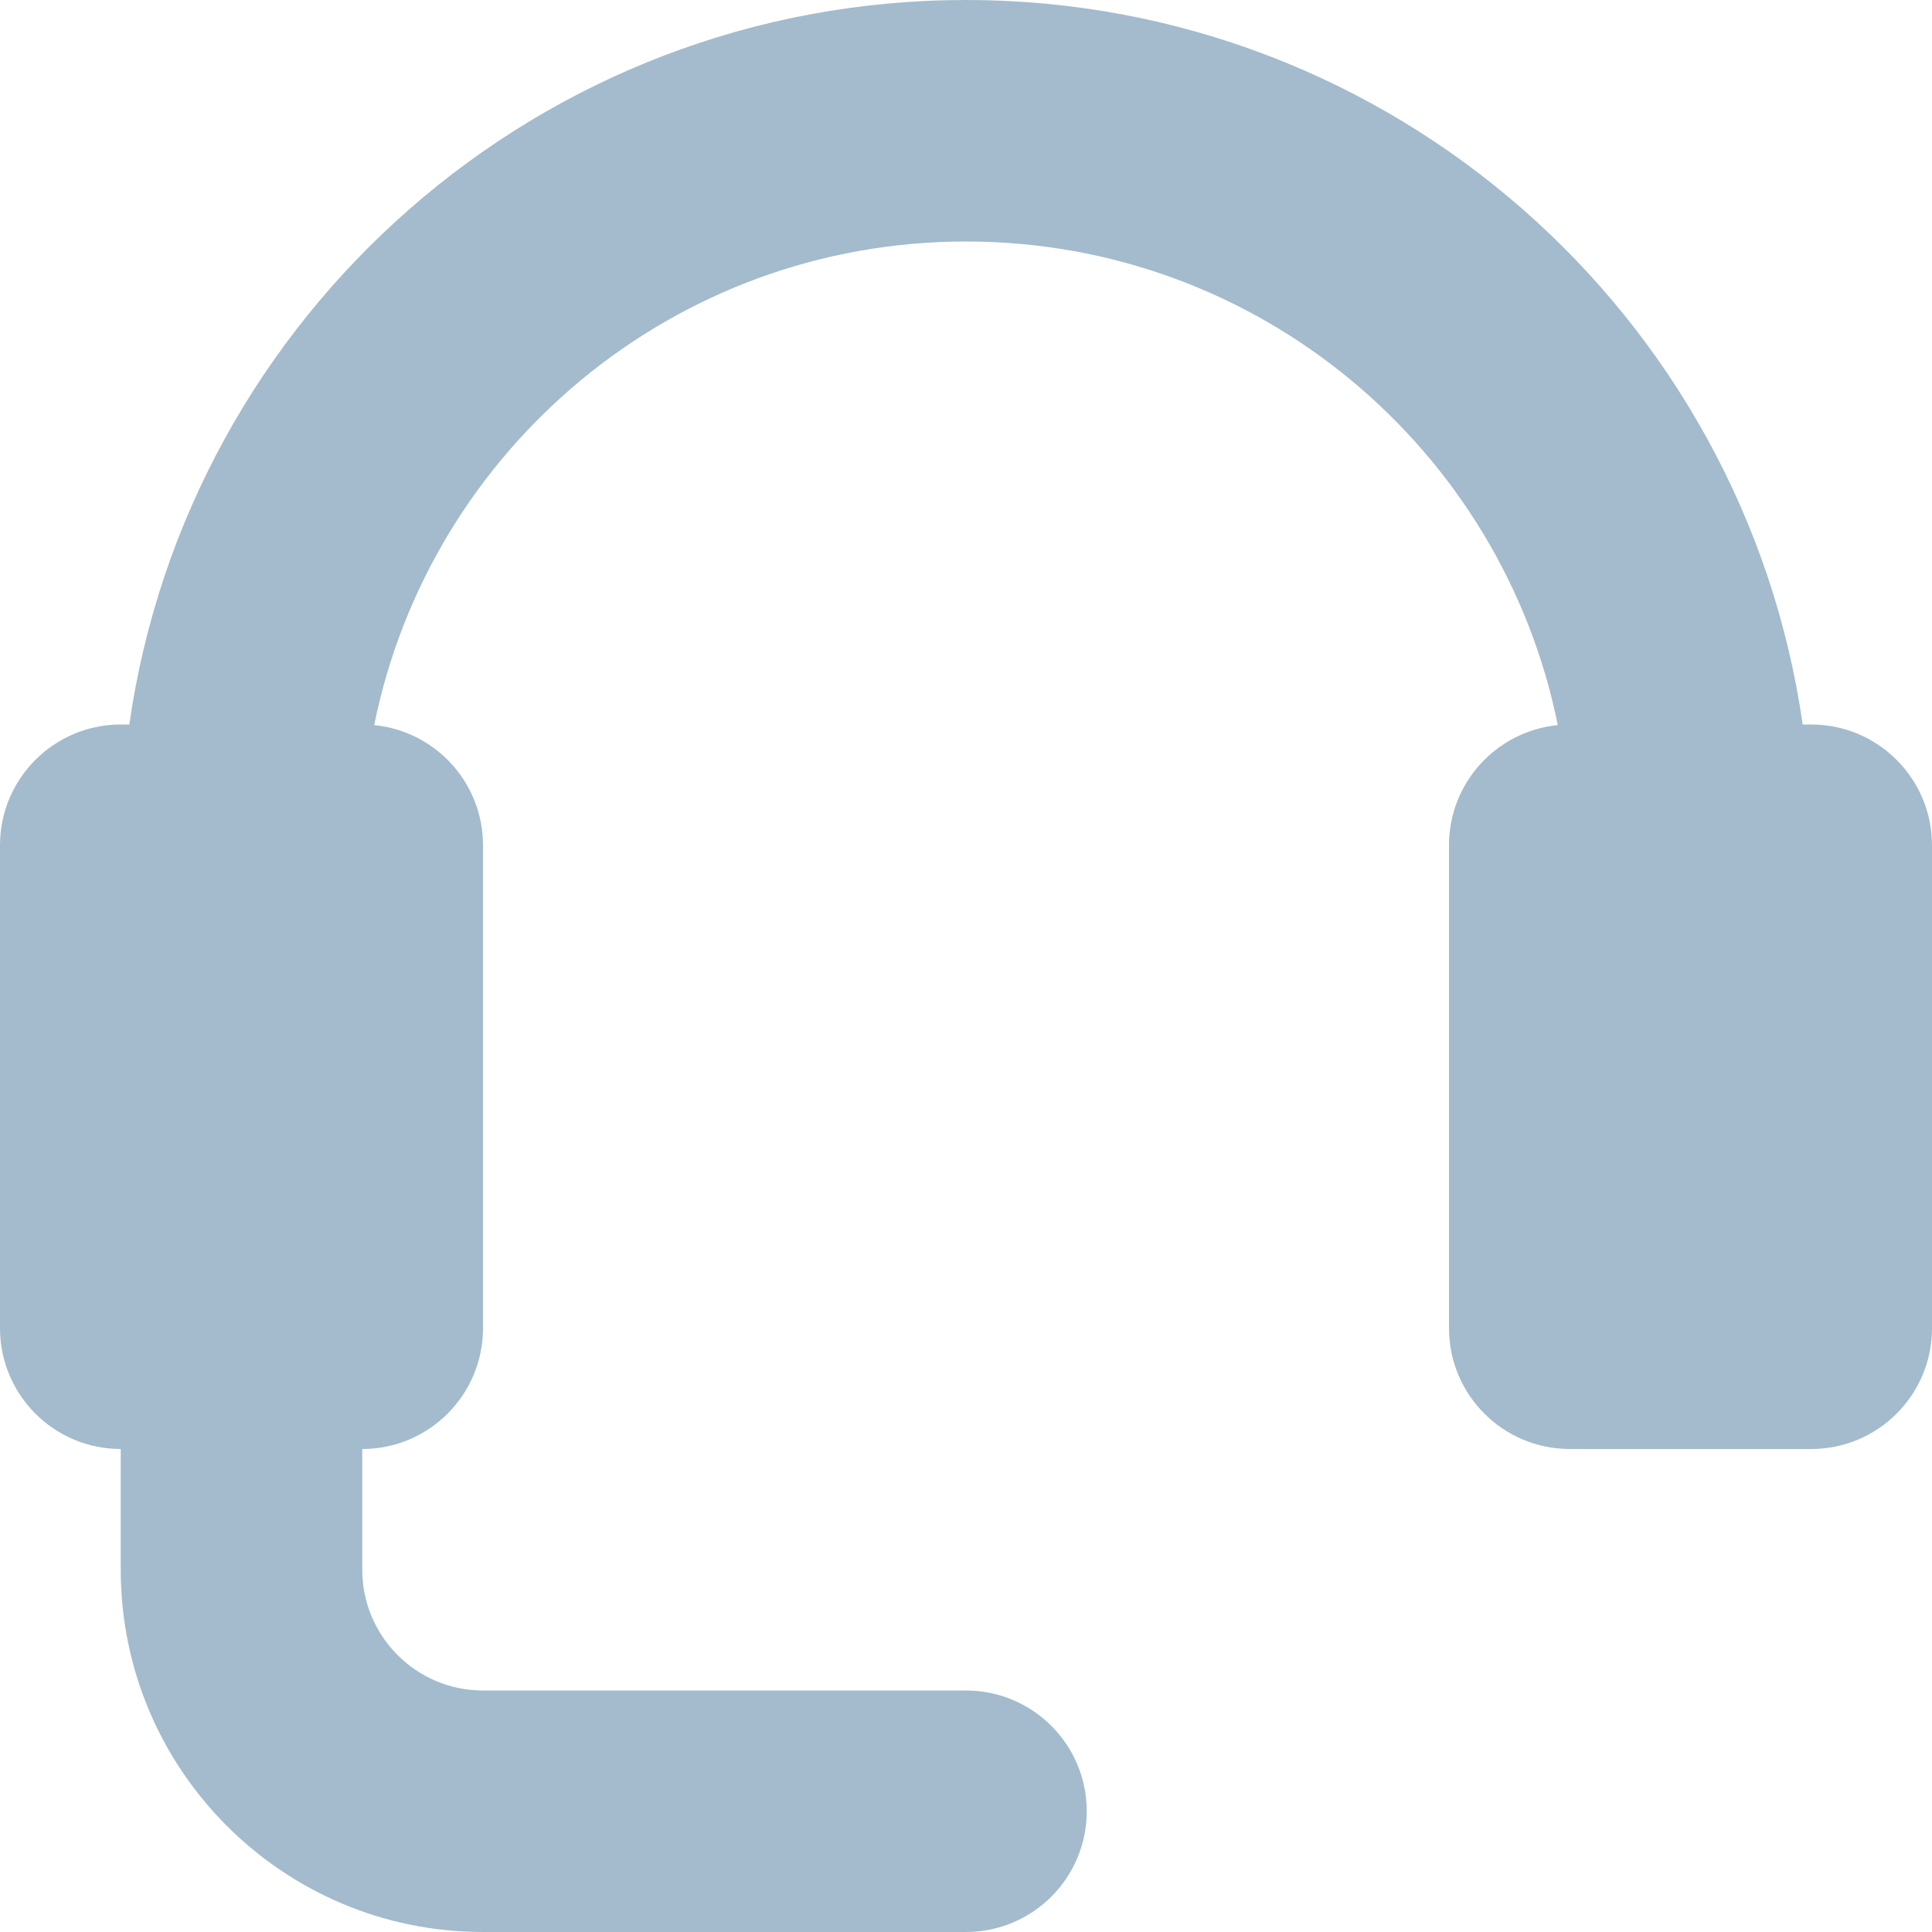 <svg xmlns="http://www.w3.org/2000/svg" width="16" height="16" viewBox="0 0 16 16">
  <path fill="#A3BBCC" fill-rule="evenodd" d="M3 12v1c0 .552.448 1 1 1h4c.552 0 1 .448 1 1s-.448 1-1 1H4c-1.657 0-3-1.343-3-3v-1c-.552 0-1-.448-1-1V7c0-.552.448-1 1-1h.071C1.556 2.608 4.474 0 8 0s6.444 2.608 6.929 6H15c.552 0 1 .448 1 1v4c0 .552-.448 1-1 1h-2c-.552 0-1-.448-1-1V7c0-.519.395-.945.901-.995C12.44 3.72 10.421 2 8 2 5.579 2 3.56 3.72 3.099 6.005 3.605 6.055 4 6.481 4 7v4c0 .552-.448 1-1 1z"/>
</svg>
